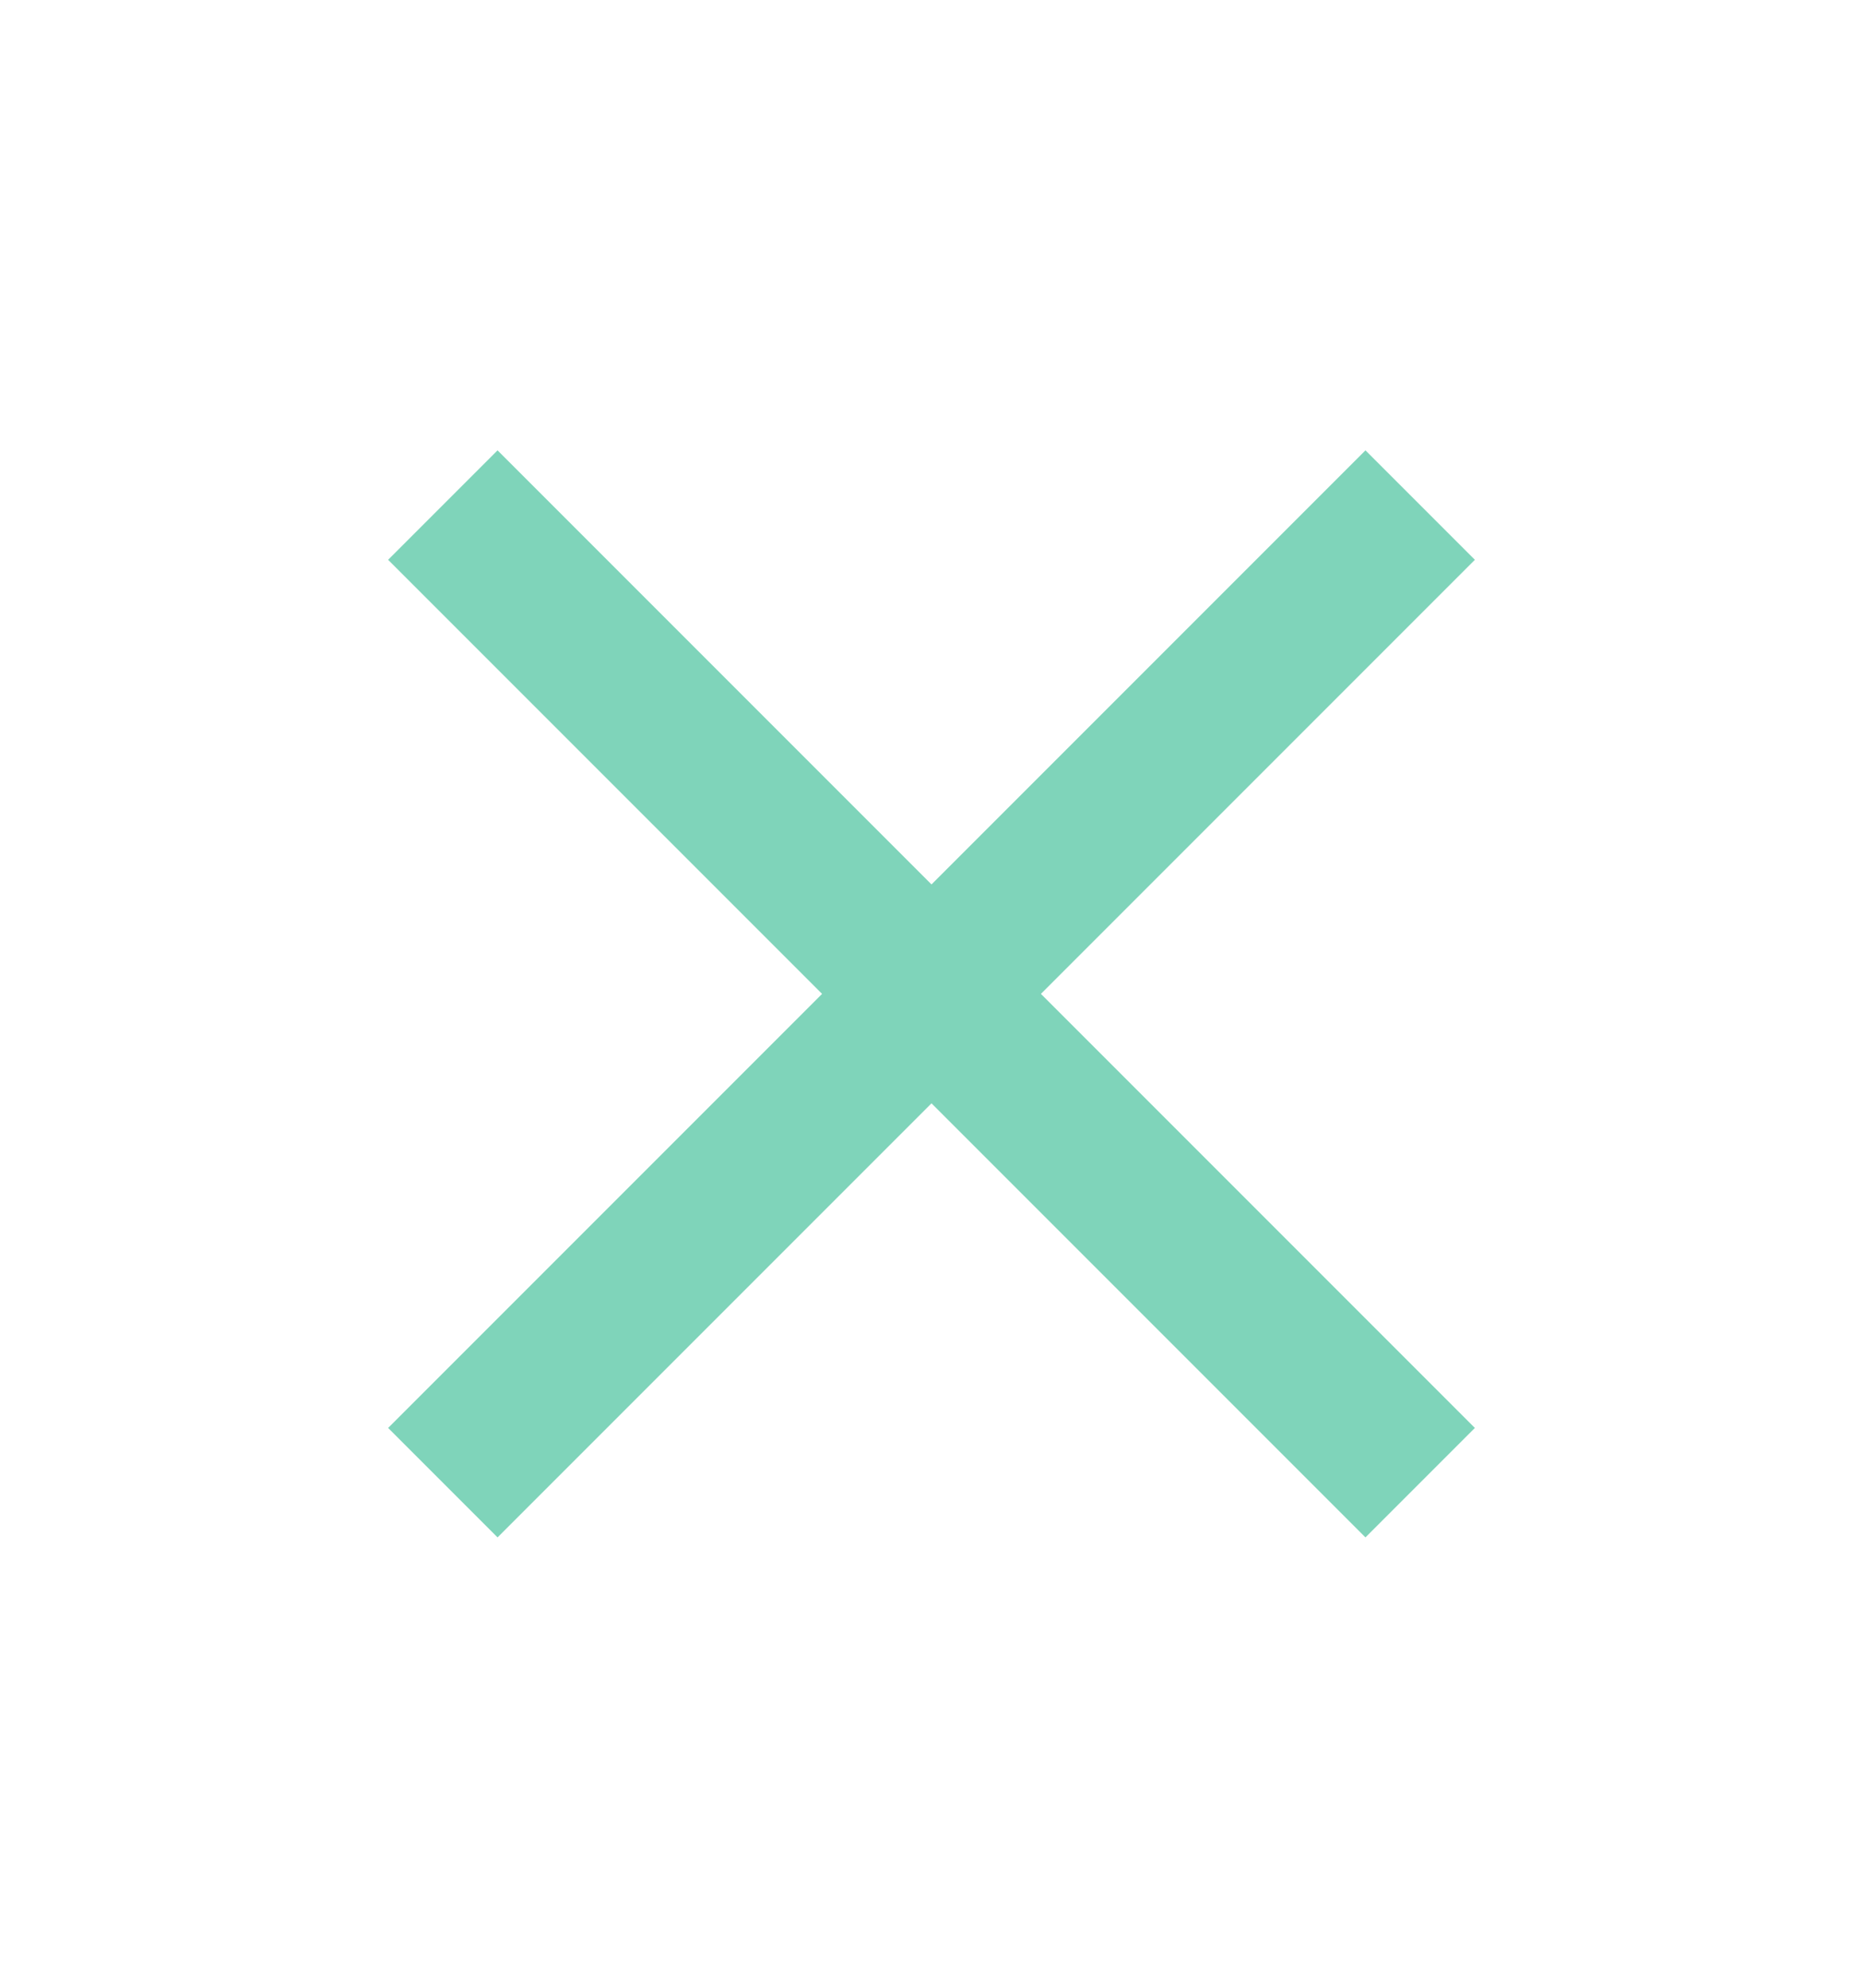 <svg width="15" height="16" viewBox="0 0 15 16" fill="none" xmlns="http://www.w3.org/2000/svg">
<path d="M11.875 4.506L10.994 3.625L7.5 7.119L4.006 3.625L3.125 4.506L6.619 8L3.125 11.494L4.006 12.375L7.5 8.881L10.994 12.375L11.875 11.494L8.381 8L11.875 4.506Z" fill="#7FD4BA"/>
</svg>
